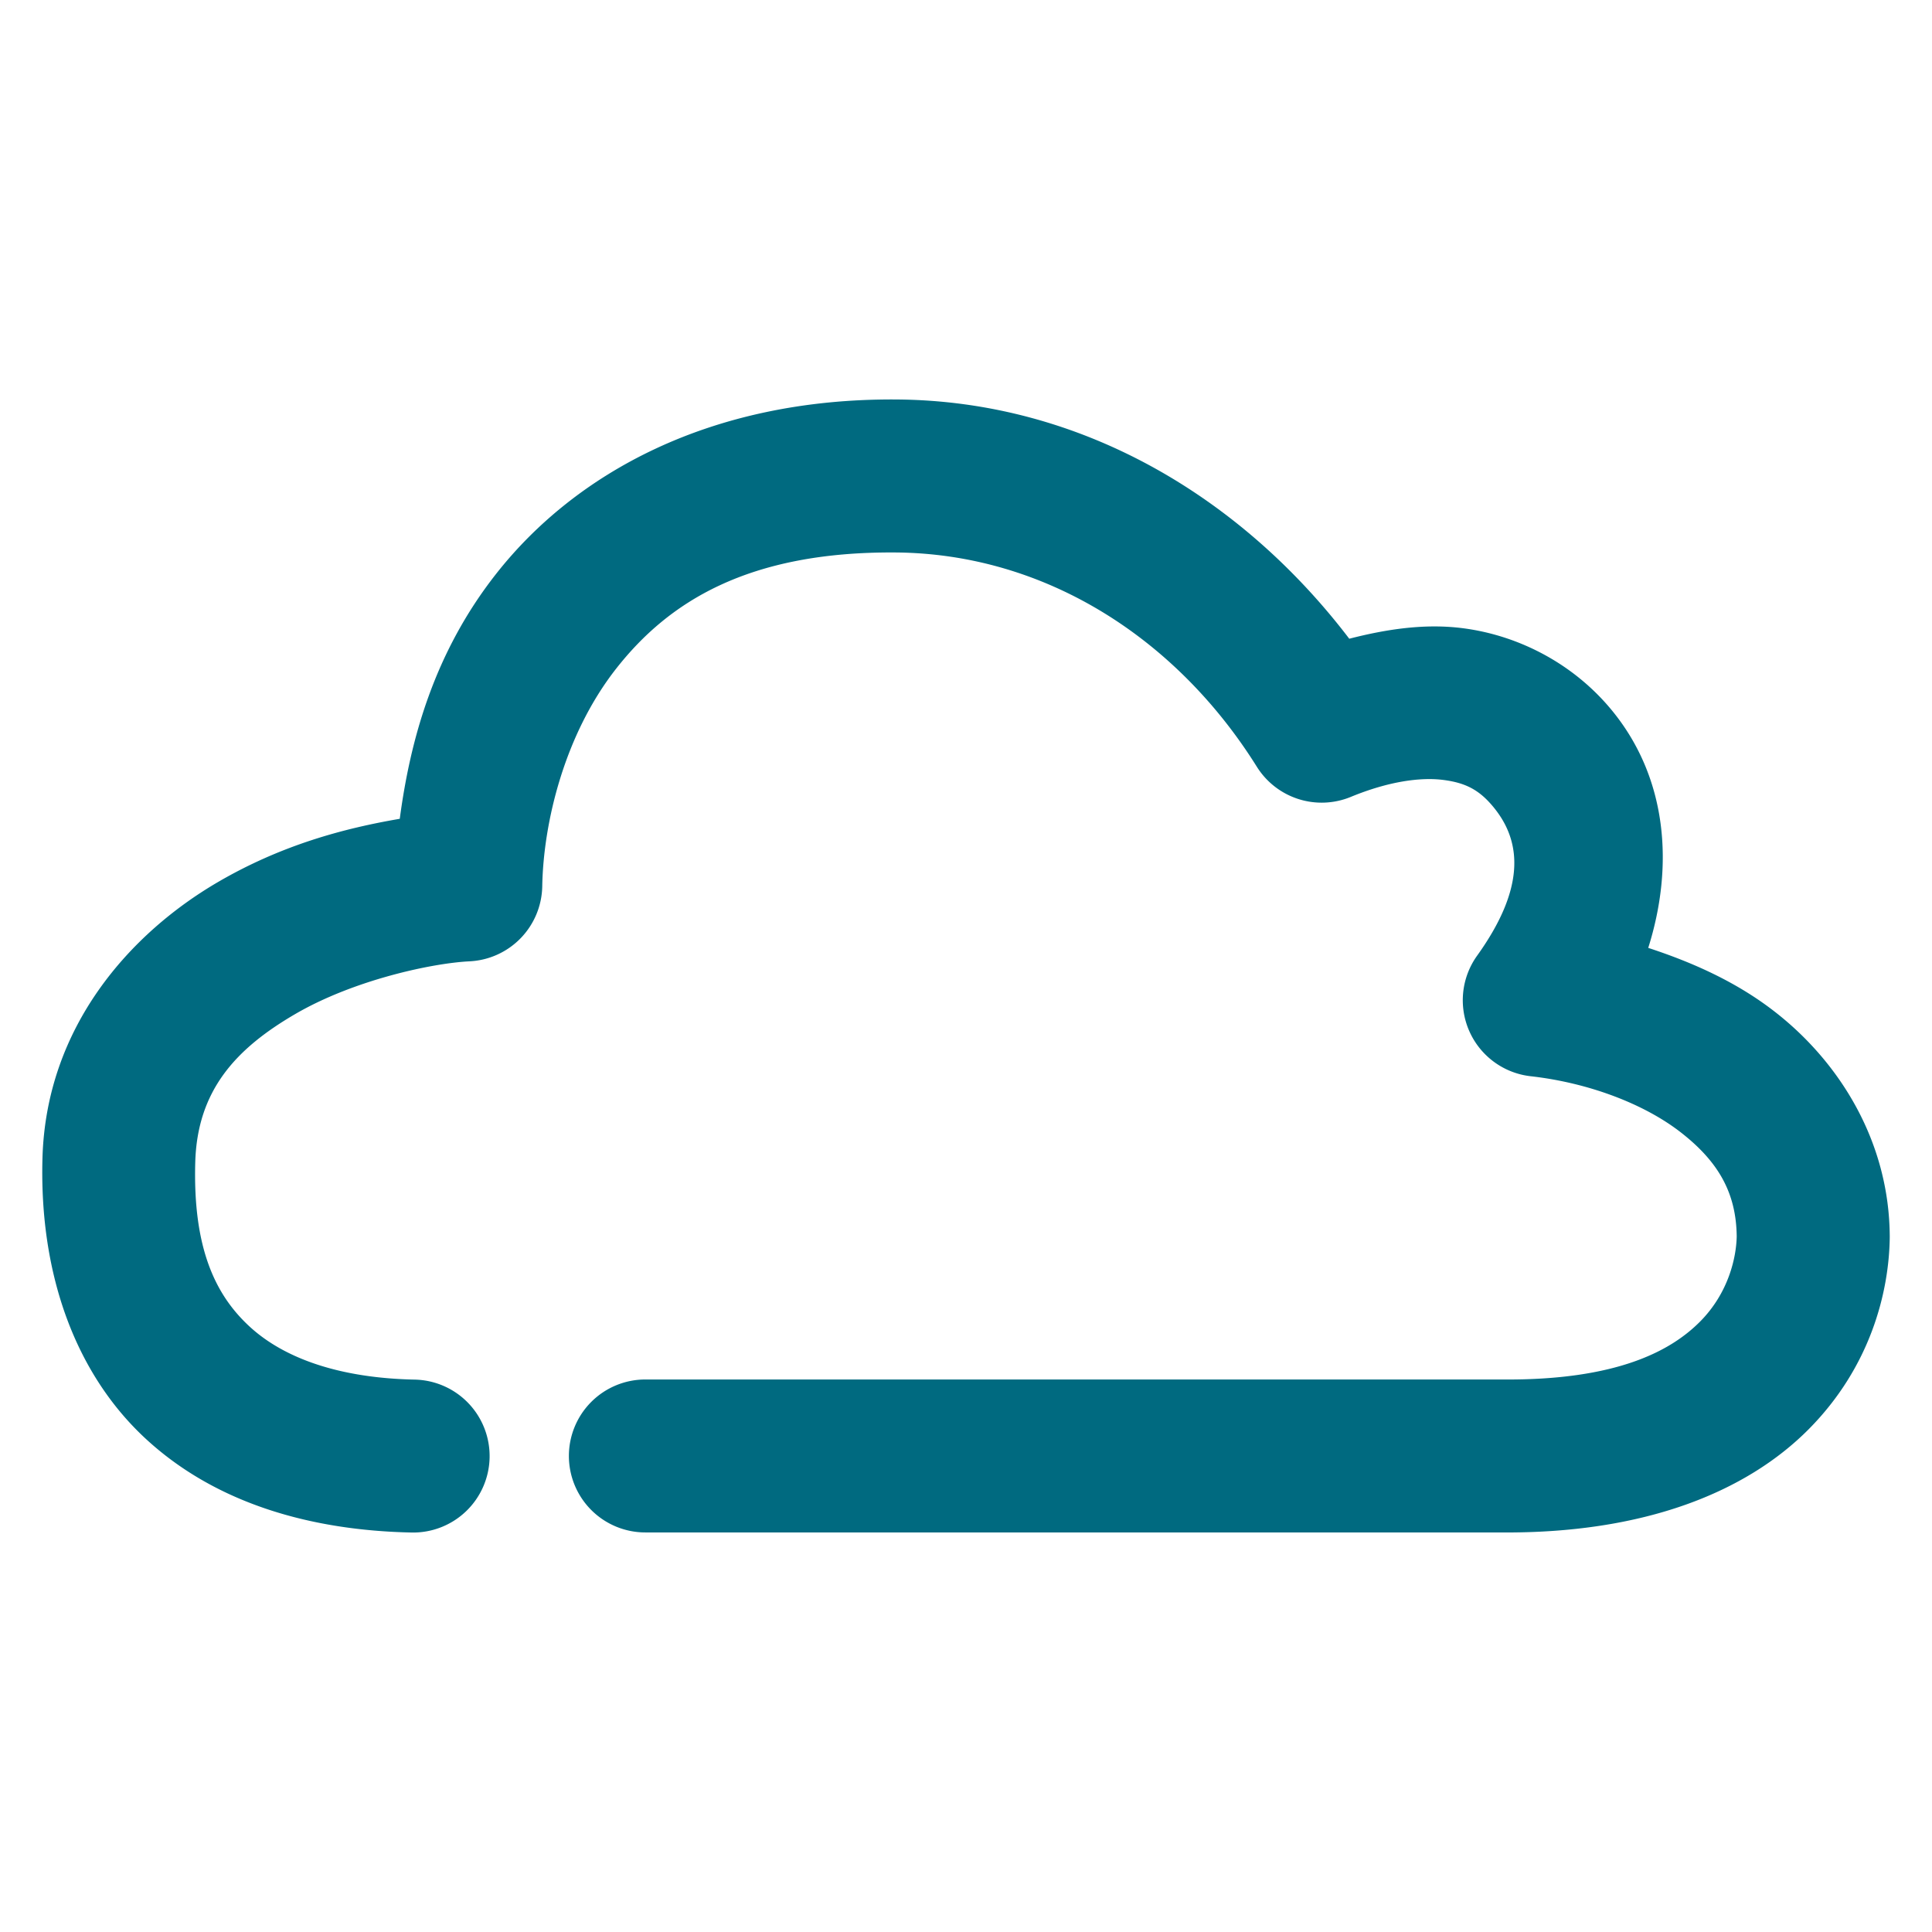 <svg xmlns="http://www.w3.org/2000/svg" width="48" height="48">
	<path d="m 22.271,9.925 c -4.644,-0.032 -7.988,1.845 -9.943,4.33 -1.539,1.956 -2.133,4.111 -2.396,6.088 -1.389,0.238 -2.935,0.65 -4.514,1.57 -2.178,1.269 -4.273,3.592 -4.363,6.863 -0.081,2.927 0.845,5.394 2.59,6.992 1.745,1.598 4.099,2.256 6.58,2.307 a 1.9,1.9 0 0 0 1.939,-1.861 1.9,1.9 0 0 0 -1.861,-1.938 C 8.443,34.238 7.07,33.753 6.21,32.966 5.35,32.178 4.792,31.014 4.851,28.88 c 0.049,-1.79 1.01,-2.827 2.48,-3.684 1.47,-0.857 3.423,-1.268 4.332,-1.312 a 1.9,1.9 0 0 0 1.809,-1.865 c 0.028,-1.582 0.552,-3.774 1.842,-5.414 1.29,-1.64 3.254,-2.904 6.93,-2.879 3.727,0.026 6.99,2.138 8.982,5.324 a 1.9,1.9 0 0 0 2.336,0.748 c 0.944,-0.389 1.741,-0.493 2.301,-0.42 0.56,0.073 0.902,0.252 1.262,0.699 0.715,0.888 0.732,2.05 -0.426,3.666 a 1.9,1.9 0 0 0 1.332,2.996 c 1.433,0.161 2.825,0.687 3.74,1.404 0.911,0.713 1.366,1.483 1.377,2.578 -0.011,0.52 -0.201,1.398 -0.908,2.111 -0.715,0.721 -2.055,1.469 -4.938,1.441 a 1.9,1.9 0 0 0 -0.018,0 h -21.25 a 1.9,1.9 0 0 0 -1.9,1.9 1.9,1.9 0 0 0 1.9,1.9 h 21.232 c 3.598,0.034 6.128,-1.011 7.67,-2.564 1.542,-1.554 1.996,-3.415 2.014,-4.758 a 1.9,1.9 0 0 0 0,-0.037 c -0.012,-2.327 -1.221,-4.299 -2.838,-5.564 -0.941,-0.737 -2.028,-1.229 -3.162,-1.6 0.641,-2.03 0.474,-4.19 -0.867,-5.857 -0.945,-1.175 -2.316,-1.899 -3.729,-2.084 -0.941,-0.123 -1.889,0.018 -2.832,0.26 C 30.869,12.387 26.896,9.957 22.271,9.925 Z" fill="#006A80"/>
</svg>
